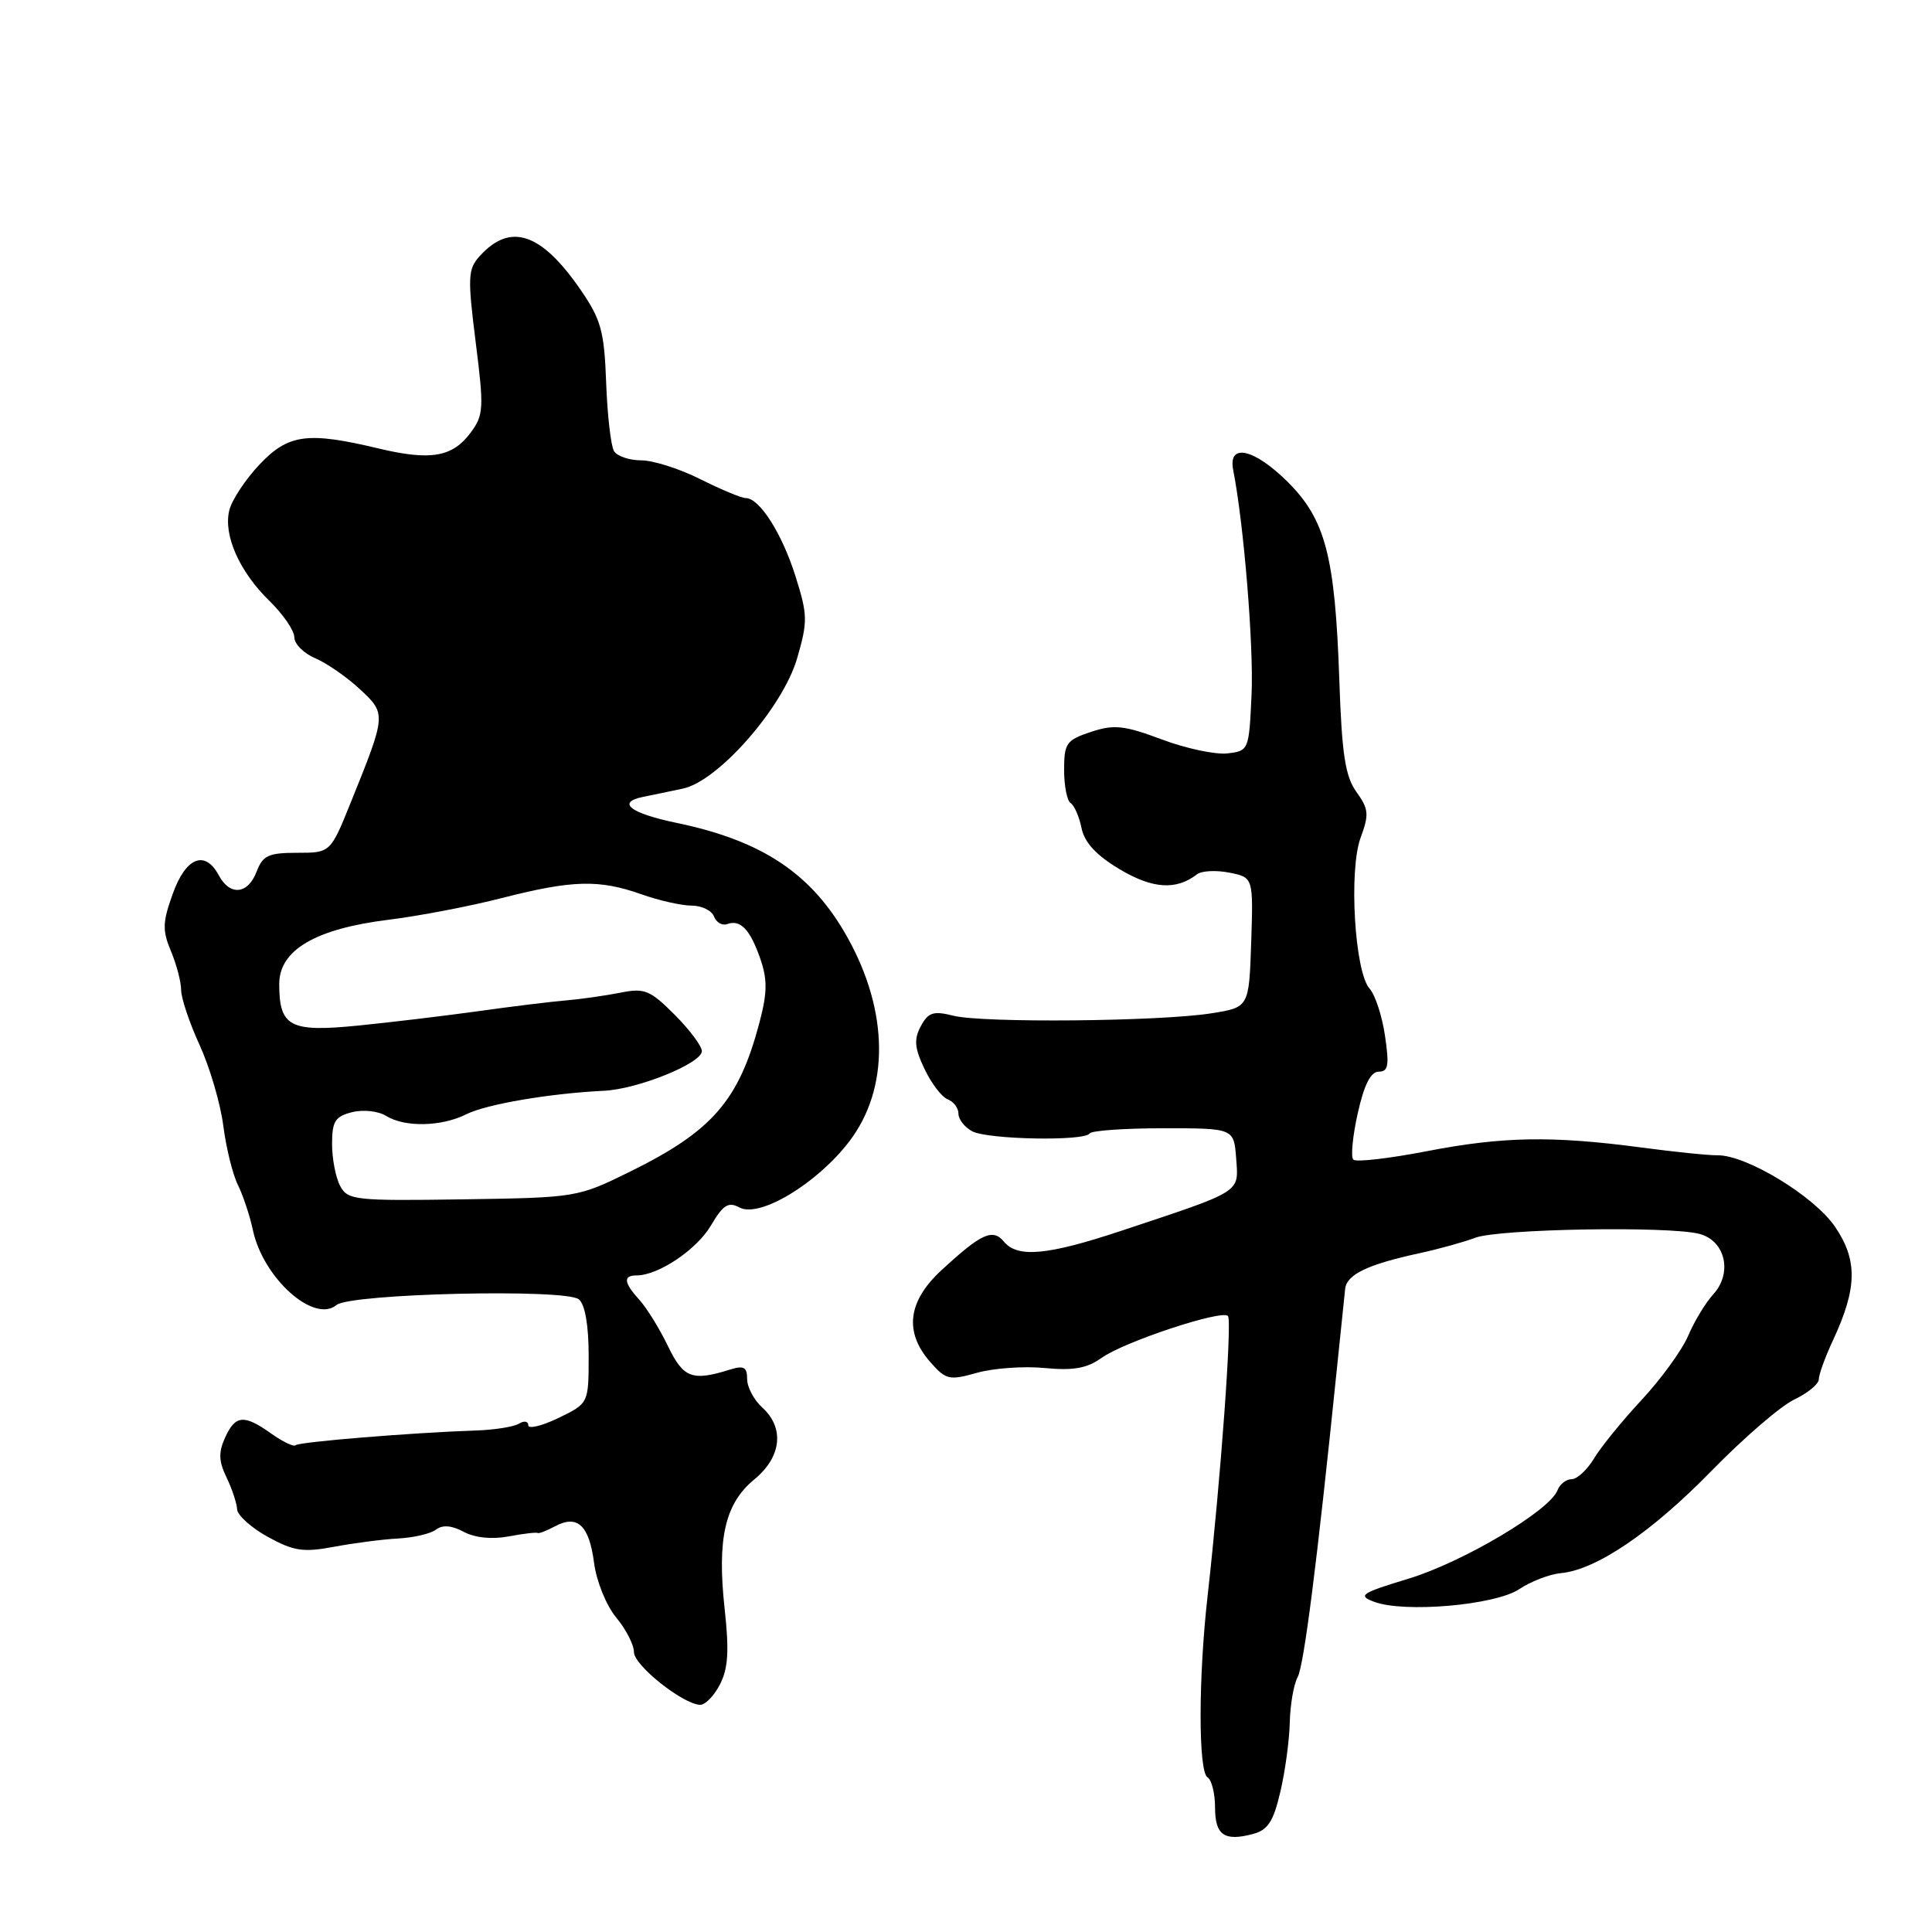 <?xml version="1.0" encoding="UTF-8" standalone="no"?>
<!DOCTYPE svg PUBLIC "-//W3C//DTD SVG 1.1//EN" "http://www.w3.org/Graphics/SVG/1.1/DTD/svg11.dtd" >
<svg xmlns="http://www.w3.org/2000/svg" xmlns:xlink="http://www.w3.org/1999/xlink" version="1.1" viewBox="0 0 256 256">
 <g >
 <path fill="currentColor"
d=" M 169.65 237.43 C 170.29 234.72 170.85 230.58 170.90 228.24 C 170.96 225.89 171.42 223.19 171.94 222.24 C 172.78 220.68 174.50 207.21 177.13 181.50 C 177.64 176.55 178.14 171.73 178.24 170.78 C 178.45 168.87 181.23 167.54 188.12 166.05 C 190.66 165.50 193.97 164.58 195.48 164.01 C 198.57 162.83 221.07 162.44 225.15 163.49 C 228.61 164.37 229.61 168.66 227.02 171.50 C 226.01 172.60 224.51 175.07 223.69 177.00 C 222.86 178.93 220.08 182.75 217.52 185.50 C 214.96 188.25 212.12 191.74 211.22 193.25 C 210.31 194.76 208.98 196.00 208.25 196.00 C 207.53 196.00 206.68 196.67 206.37 197.48 C 205.33 200.18 193.86 206.98 186.68 209.17 C 180.34 211.09 179.86 211.41 182.06 212.24 C 186.05 213.75 198.11 212.70 201.31 210.57 C 202.85 209.54 205.33 208.59 206.81 208.45 C 211.48 208.04 218.86 203.03 226.80 194.88 C 231.03 190.55 235.95 186.30 237.74 185.45 C 239.53 184.60 241.00 183.39 241.00 182.77 C 241.00 182.14 241.85 179.80 242.89 177.57 C 246.10 170.67 246.16 166.98 243.15 162.55 C 240.39 158.49 231.39 153.03 227.57 153.08 C 226.43 153.10 221.90 152.64 217.50 152.05 C 205.63 150.48 199.15 150.59 189.06 152.54 C 184.06 153.51 179.68 154.01 179.32 153.66 C 178.97 153.30 179.23 150.53 179.91 147.51 C 180.75 143.74 181.63 142.00 182.69 142.00 C 183.96 142.00 184.10 141.17 183.52 137.25 C 183.14 134.64 182.22 131.82 181.47 130.99 C 179.50 128.78 178.70 115.29 180.29 111.00 C 181.43 107.91 181.36 107.20 179.73 104.93 C 178.24 102.85 177.80 99.94 177.46 89.93 C 176.90 73.74 175.63 68.86 170.67 63.90 C 166.21 59.45 162.70 58.65 163.40 62.25 C 164.81 69.41 166.13 85.54 165.84 92.00 C 165.50 99.42 165.47 99.50 162.63 99.83 C 161.05 100.01 157.15 99.18 153.95 97.98 C 148.95 96.11 147.62 95.97 144.56 96.98 C 141.30 98.06 141.00 98.48 141.00 102.02 C 141.00 104.14 141.39 106.12 141.87 106.42 C 142.35 106.72 143.00 108.21 143.31 109.73 C 143.70 111.64 145.26 113.33 148.36 115.18 C 152.72 117.78 155.85 117.99 158.61 115.85 C 159.22 115.38 161.14 115.28 162.89 115.63 C 166.07 116.26 166.07 116.26 165.79 124.87 C 165.50 133.48 165.50 133.48 160.50 134.27 C 153.70 135.35 130.24 135.57 126.34 134.59 C 123.67 133.92 123.00 134.14 122.01 135.98 C 121.08 137.72 121.18 138.86 122.50 141.64 C 123.41 143.55 124.79 145.37 125.58 145.67 C 126.36 145.97 127.00 146.82 127.00 147.57 C 127.00 148.32 127.82 149.37 128.82 149.90 C 130.88 151.00 143.73 151.24 144.38 150.19 C 144.62 149.81 149.02 149.50 154.16 149.50 C 163.50 149.50 163.50 149.50 163.80 153.51 C 164.13 158.09 164.71 157.72 148.66 163.06 C 138.80 166.34 134.83 166.71 133.02 164.52 C 131.54 162.74 130.02 163.44 124.75 168.31 C 120.28 172.43 119.78 176.50 123.25 180.46 C 125.34 182.84 125.77 182.94 129.47 181.90 C 131.65 181.29 135.68 181.00 138.43 181.27 C 142.22 181.63 144.03 181.31 145.96 179.93 C 148.92 177.80 161.85 173.52 162.71 174.37 C 163.28 174.95 161.76 195.88 160.01 211.50 C 158.78 222.38 158.78 234.75 160.00 235.50 C 160.55 235.84 161.00 237.63 161.00 239.48 C 161.00 243.16 162.21 244.02 166.00 243.02 C 168.00 242.49 168.73 241.38 169.65 237.43 Z  M 95.38 223.23 C 96.49 221.09 96.63 218.78 96.02 213.19 C 95.00 203.87 96.06 199.22 99.96 196.02 C 103.56 193.06 103.98 189.20 101.00 186.50 C 99.90 185.50 99.00 183.81 99.00 182.73 C 99.00 181.15 98.56 180.91 96.75 181.47 C 91.71 183.05 90.55 182.61 88.50 178.35 C 87.40 176.07 85.71 173.33 84.75 172.27 C 82.65 169.96 82.53 169.00 84.35 169.00 C 87.23 169.00 92.31 165.59 94.20 162.39 C 95.82 159.64 96.51 159.20 97.99 160.00 C 100.65 161.42 108.27 156.83 112.53 151.25 C 117.88 144.25 117.79 134.04 112.28 124.19 C 107.58 115.77 101.04 111.40 89.62 109.03 C 83.49 107.75 81.65 106.32 85.21 105.59 C 86.47 105.34 88.85 104.84 90.50 104.49 C 95.17 103.51 103.73 93.74 105.62 87.24 C 107.04 82.35 107.02 81.48 105.42 76.40 C 103.64 70.71 100.64 66.00 98.82 66.00 C 98.25 66.00 95.55 64.87 92.81 63.50 C 90.08 62.12 86.55 61.00 84.98 61.00 C 83.40 61.00 81.78 60.45 81.36 59.78 C 80.95 59.11 80.48 55.04 80.32 50.74 C 80.07 43.89 79.65 42.36 76.96 38.44 C 71.71 30.81 67.62 29.44 63.55 33.95 C 62.00 35.66 61.95 36.74 63.03 45.33 C 64.14 54.11 64.09 55.01 62.36 57.33 C 59.95 60.58 57.06 61.07 50.14 59.42 C 40.73 57.17 38.19 57.52 34.37 61.57 C 32.52 63.53 30.73 66.24 30.39 67.59 C 29.56 70.88 31.72 75.76 35.72 79.64 C 37.52 81.40 39.00 83.56 39.00 84.44 C 39.00 85.32 40.24 86.57 41.75 87.21 C 43.26 87.85 45.92 89.68 47.65 91.29 C 51.21 94.58 51.20 94.64 46.51 106.25 C 43.79 113.00 43.79 113.00 39.37 113.00 C 35.58 113.00 34.82 113.35 34.00 115.50 C 32.86 118.51 30.47 118.75 29.00 116.00 C 27.17 112.58 24.63 113.58 22.90 118.41 C 21.53 122.20 21.50 123.28 22.65 126.03 C 23.39 127.79 24.00 130.11 24.00 131.18 C 24.00 132.25 25.11 135.55 26.46 138.50 C 27.81 141.45 29.22 146.26 29.59 149.19 C 29.97 152.11 30.83 155.62 31.52 157.00 C 32.20 158.38 33.10 161.07 33.51 163.00 C 34.88 169.38 41.61 175.40 44.59 172.92 C 46.42 171.40 74.97 170.73 76.70 172.17 C 77.52 172.84 78.00 175.62 78.00 179.60 C 78.00 185.95 78.00 185.95 74.00 187.89 C 71.80 188.95 70.00 189.38 70.00 188.85 C 70.00 188.32 69.45 188.22 68.77 188.64 C 68.10 189.06 65.51 189.47 63.02 189.55 C 54.64 189.83 39.60 191.06 39.16 191.50 C 38.92 191.74 37.48 191.05 35.96 189.97 C 32.33 187.39 31.19 187.48 29.82 190.50 C 28.94 192.43 28.98 193.63 30.01 195.75 C 30.74 197.26 31.37 199.16 31.42 199.98 C 31.46 200.79 33.30 202.44 35.50 203.65 C 38.92 205.53 40.19 205.72 44.24 204.96 C 46.85 204.47 50.67 203.97 52.74 203.86 C 54.81 203.75 57.08 203.22 57.78 202.68 C 58.64 202.02 59.86 202.12 61.45 202.98 C 62.94 203.77 65.19 204.00 67.41 203.58 C 69.38 203.21 71.10 203.01 71.24 203.13 C 71.38 203.24 72.42 202.84 73.55 202.24 C 76.52 200.65 78.07 202.11 78.72 207.11 C 79.04 209.55 80.34 212.75 81.65 214.33 C 82.94 215.88 84.00 217.94 84.00 218.91 C 84.00 220.64 90.33 225.71 92.72 225.90 C 93.40 225.96 94.59 224.75 95.38 223.23 Z  M 45.07 157.14 C 44.48 156.03 44.00 153.54 44.00 151.58 C 44.00 148.58 44.41 147.94 46.65 147.37 C 48.12 147.00 50.12 147.22 51.14 147.85 C 53.61 149.40 58.50 149.30 61.80 147.64 C 64.42 146.32 72.83 144.88 80.07 144.53 C 84.57 144.30 92.99 140.89 93.00 139.28 C 93.00 138.61 91.37 136.44 89.38 134.44 C 86.10 131.17 85.41 130.89 82.13 131.55 C 80.13 131.94 76.92 132.40 75.00 132.56 C 73.08 132.72 67.90 133.35 63.50 133.97 C 59.10 134.58 51.90 135.45 47.50 135.89 C 38.42 136.80 37.00 136.06 37.00 130.39 C 37.00 125.90 41.77 123.08 51.43 121.88 C 55.49 121.38 62.30 120.08 66.56 118.98 C 75.86 116.61 79.37 116.51 85.00 118.50 C 87.34 119.33 90.33 120.00 91.66 120.00 C 92.98 120.00 94.31 120.65 94.61 121.44 C 94.92 122.23 95.69 122.68 96.33 122.45 C 98.10 121.80 99.38 123.13 100.73 127.00 C 101.70 129.80 101.68 131.51 100.63 135.50 C 97.90 145.83 94.40 149.87 83.50 155.24 C 76.54 158.67 76.41 158.69 61.32 158.92 C 47.03 159.13 46.08 159.03 45.07 157.14 Z "/>
</g>
</svg>